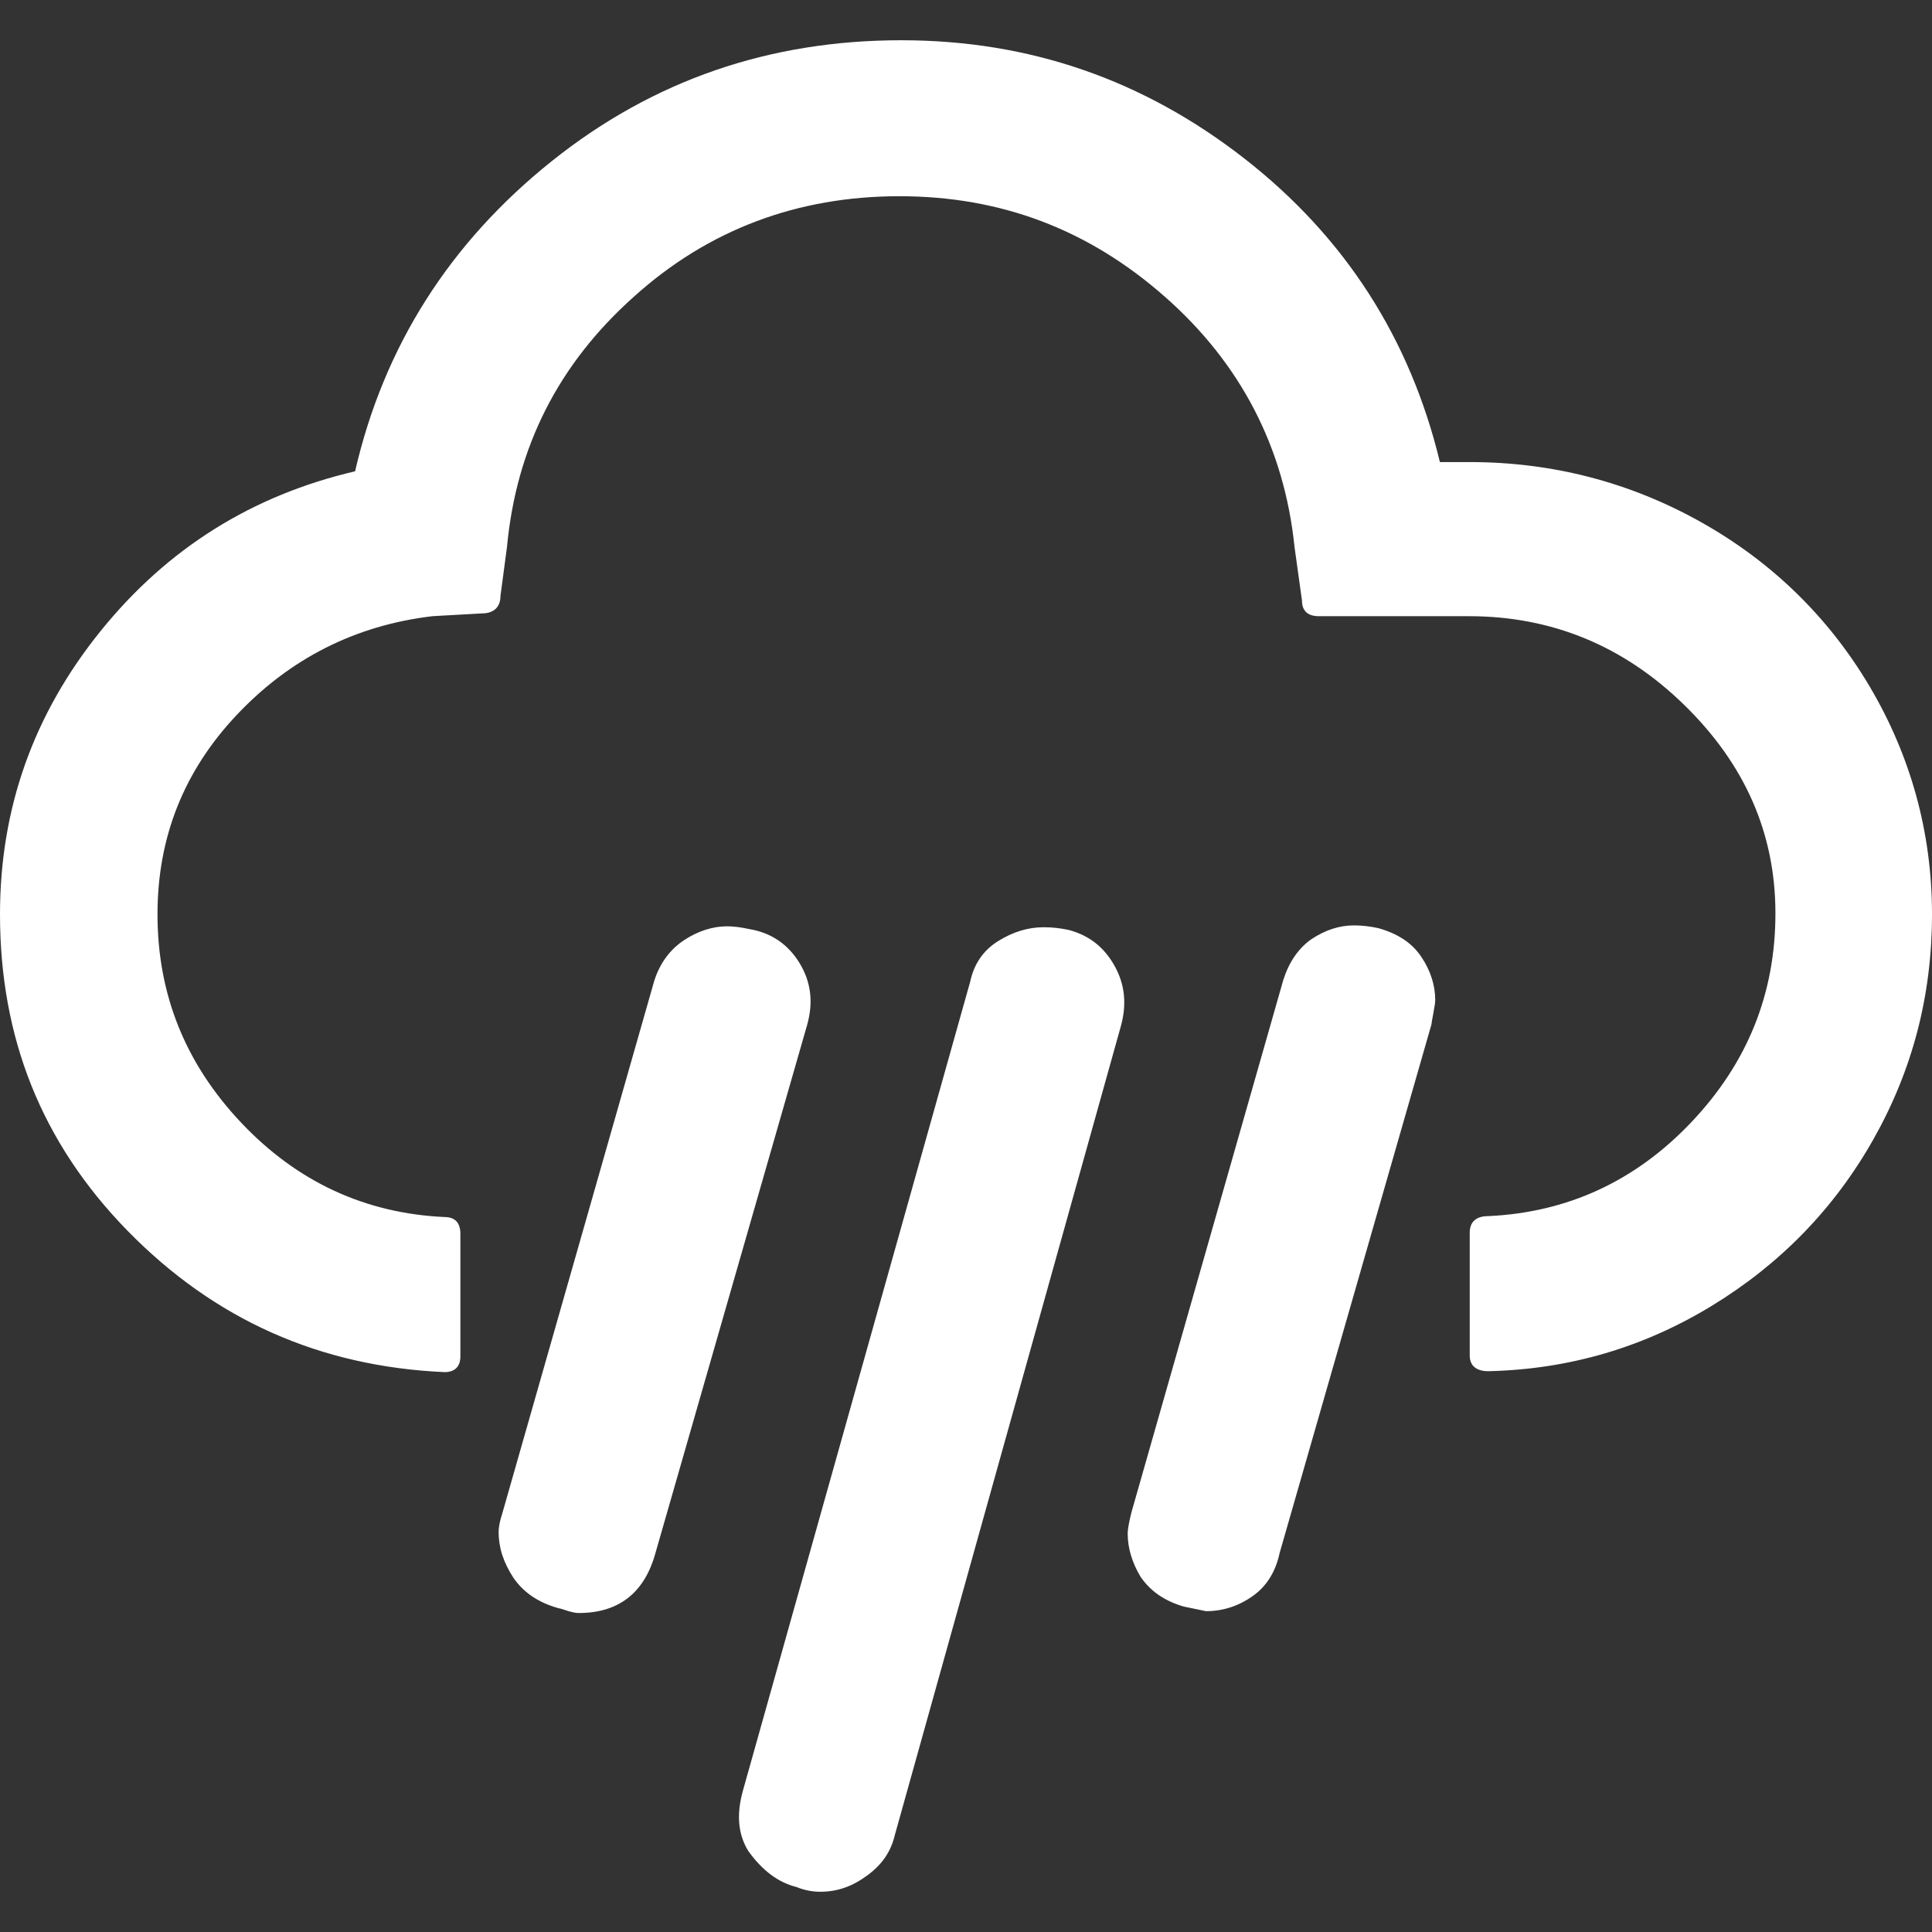 <svg width="48" height="48" viewBox="0 0 48 48" fill="none" xmlns="http://www.w3.org/2000/svg">
<rect x="0" y="0" width="48" height="48" fill="#333333" stroke="none"/>
<path d="M0 22.716C0 20.079 0.834 17.74 2.501 15.676C4.168 13.612 6.275 12.305 8.822 11.709C9.54 8.59 11.184 6.022 13.708 4.004C16.232 1.986 19.126 1 22.391 1C25.586 1 28.411 1.986 30.912 3.935C33.412 5.884 35.033 8.407 35.774 11.48H36.515C38.576 11.48 40.498 11.984 42.258 12.97C44.017 13.956 45.43 15.332 46.449 17.052C47.467 18.772 48 20.675 48 22.716C48 24.734 47.514 26.591 46.541 28.311C45.569 30.031 44.226 31.407 42.535 32.439C40.845 33.471 38.993 34.021 36.978 34.067C36.677 34.067 36.515 33.929 36.515 33.677V30.627C36.515 30.352 36.677 30.214 36.978 30.214C38.947 30.123 40.637 29.343 42.026 27.875C43.415 26.408 44.11 24.688 44.11 22.693C44.11 20.698 43.346 18.978 41.841 17.511C40.336 16.043 38.553 15.309 36.492 15.309H32.764C32.486 15.309 32.347 15.171 32.347 14.919L32.162 13.589C31.907 11.113 30.819 9.026 28.944 7.375C27.045 5.701 24.868 4.875 22.344 4.875C19.82 4.875 17.598 5.701 15.745 7.375C13.87 9.049 12.828 11.113 12.596 13.589L12.434 14.805C12.434 15.08 12.272 15.24 11.971 15.24L10.744 15.309C8.822 15.538 7.201 16.364 5.881 17.763C4.561 19.162 3.913 20.813 3.913 22.716C3.913 24.711 4.608 26.431 5.997 27.898C7.386 29.366 9.077 30.146 11.045 30.237C11.3 30.237 11.438 30.375 11.438 30.65V33.7C11.438 33.952 11.3 34.09 11.045 34.09C7.942 33.952 5.326 32.783 3.172 30.581C1.019 28.38 0 25.766 0 22.716ZM12.388 38.057C12.388 37.965 12.411 37.805 12.48 37.598L16.255 24.367C16.394 23.931 16.648 23.587 16.996 23.358C17.343 23.129 17.713 23.014 18.061 23.014C18.223 23.014 18.408 23.037 18.616 23.083C19.172 23.174 19.589 23.473 19.867 23.931C20.145 24.39 20.214 24.894 20.052 25.468L16.278 38.607C16 39.593 15.352 40.075 14.379 40.075C14.287 40.075 14.217 40.052 14.124 40.029C13.986 39.983 13.916 39.96 13.893 39.96C13.383 39.822 13.013 39.57 12.758 39.203C12.504 38.814 12.388 38.447 12.388 38.057ZM18.454 44.501L24.104 24.39C24.197 23.954 24.428 23.61 24.799 23.381C25.169 23.151 25.54 23.037 25.933 23.037C26.142 23.037 26.35 23.06 26.559 23.106C27.068 23.243 27.439 23.541 27.693 24C27.948 24.459 27.994 24.94 27.855 25.468L22.229 45.601C22.136 45.991 21.928 46.312 21.557 46.587C21.187 46.862 20.816 47 20.376 47C20.168 47 19.959 46.954 19.797 46.885C19.334 46.771 18.941 46.473 18.593 45.991C18.339 45.578 18.292 45.097 18.454 44.501ZM28.017 38.103C28.017 38.011 28.041 37.85 28.11 37.575L31.884 24.344C32.023 23.908 32.255 23.564 32.579 23.335C32.926 23.106 33.273 22.991 33.644 22.991C33.829 22.991 34.038 23.014 34.246 23.06C34.732 23.197 35.08 23.427 35.311 23.771C35.543 24.115 35.658 24.482 35.658 24.849C35.658 24.917 35.635 25.032 35.612 25.169C35.589 25.307 35.566 25.399 35.566 25.445L31.792 38.584C31.699 39.02 31.491 39.387 31.143 39.639C30.796 39.891 30.402 40.029 29.962 40.029L29.407 39.914C28.944 39.777 28.596 39.547 28.341 39.181C28.133 38.837 28.017 38.47 28.017 38.103Z" fill="white"/>
</svg>
